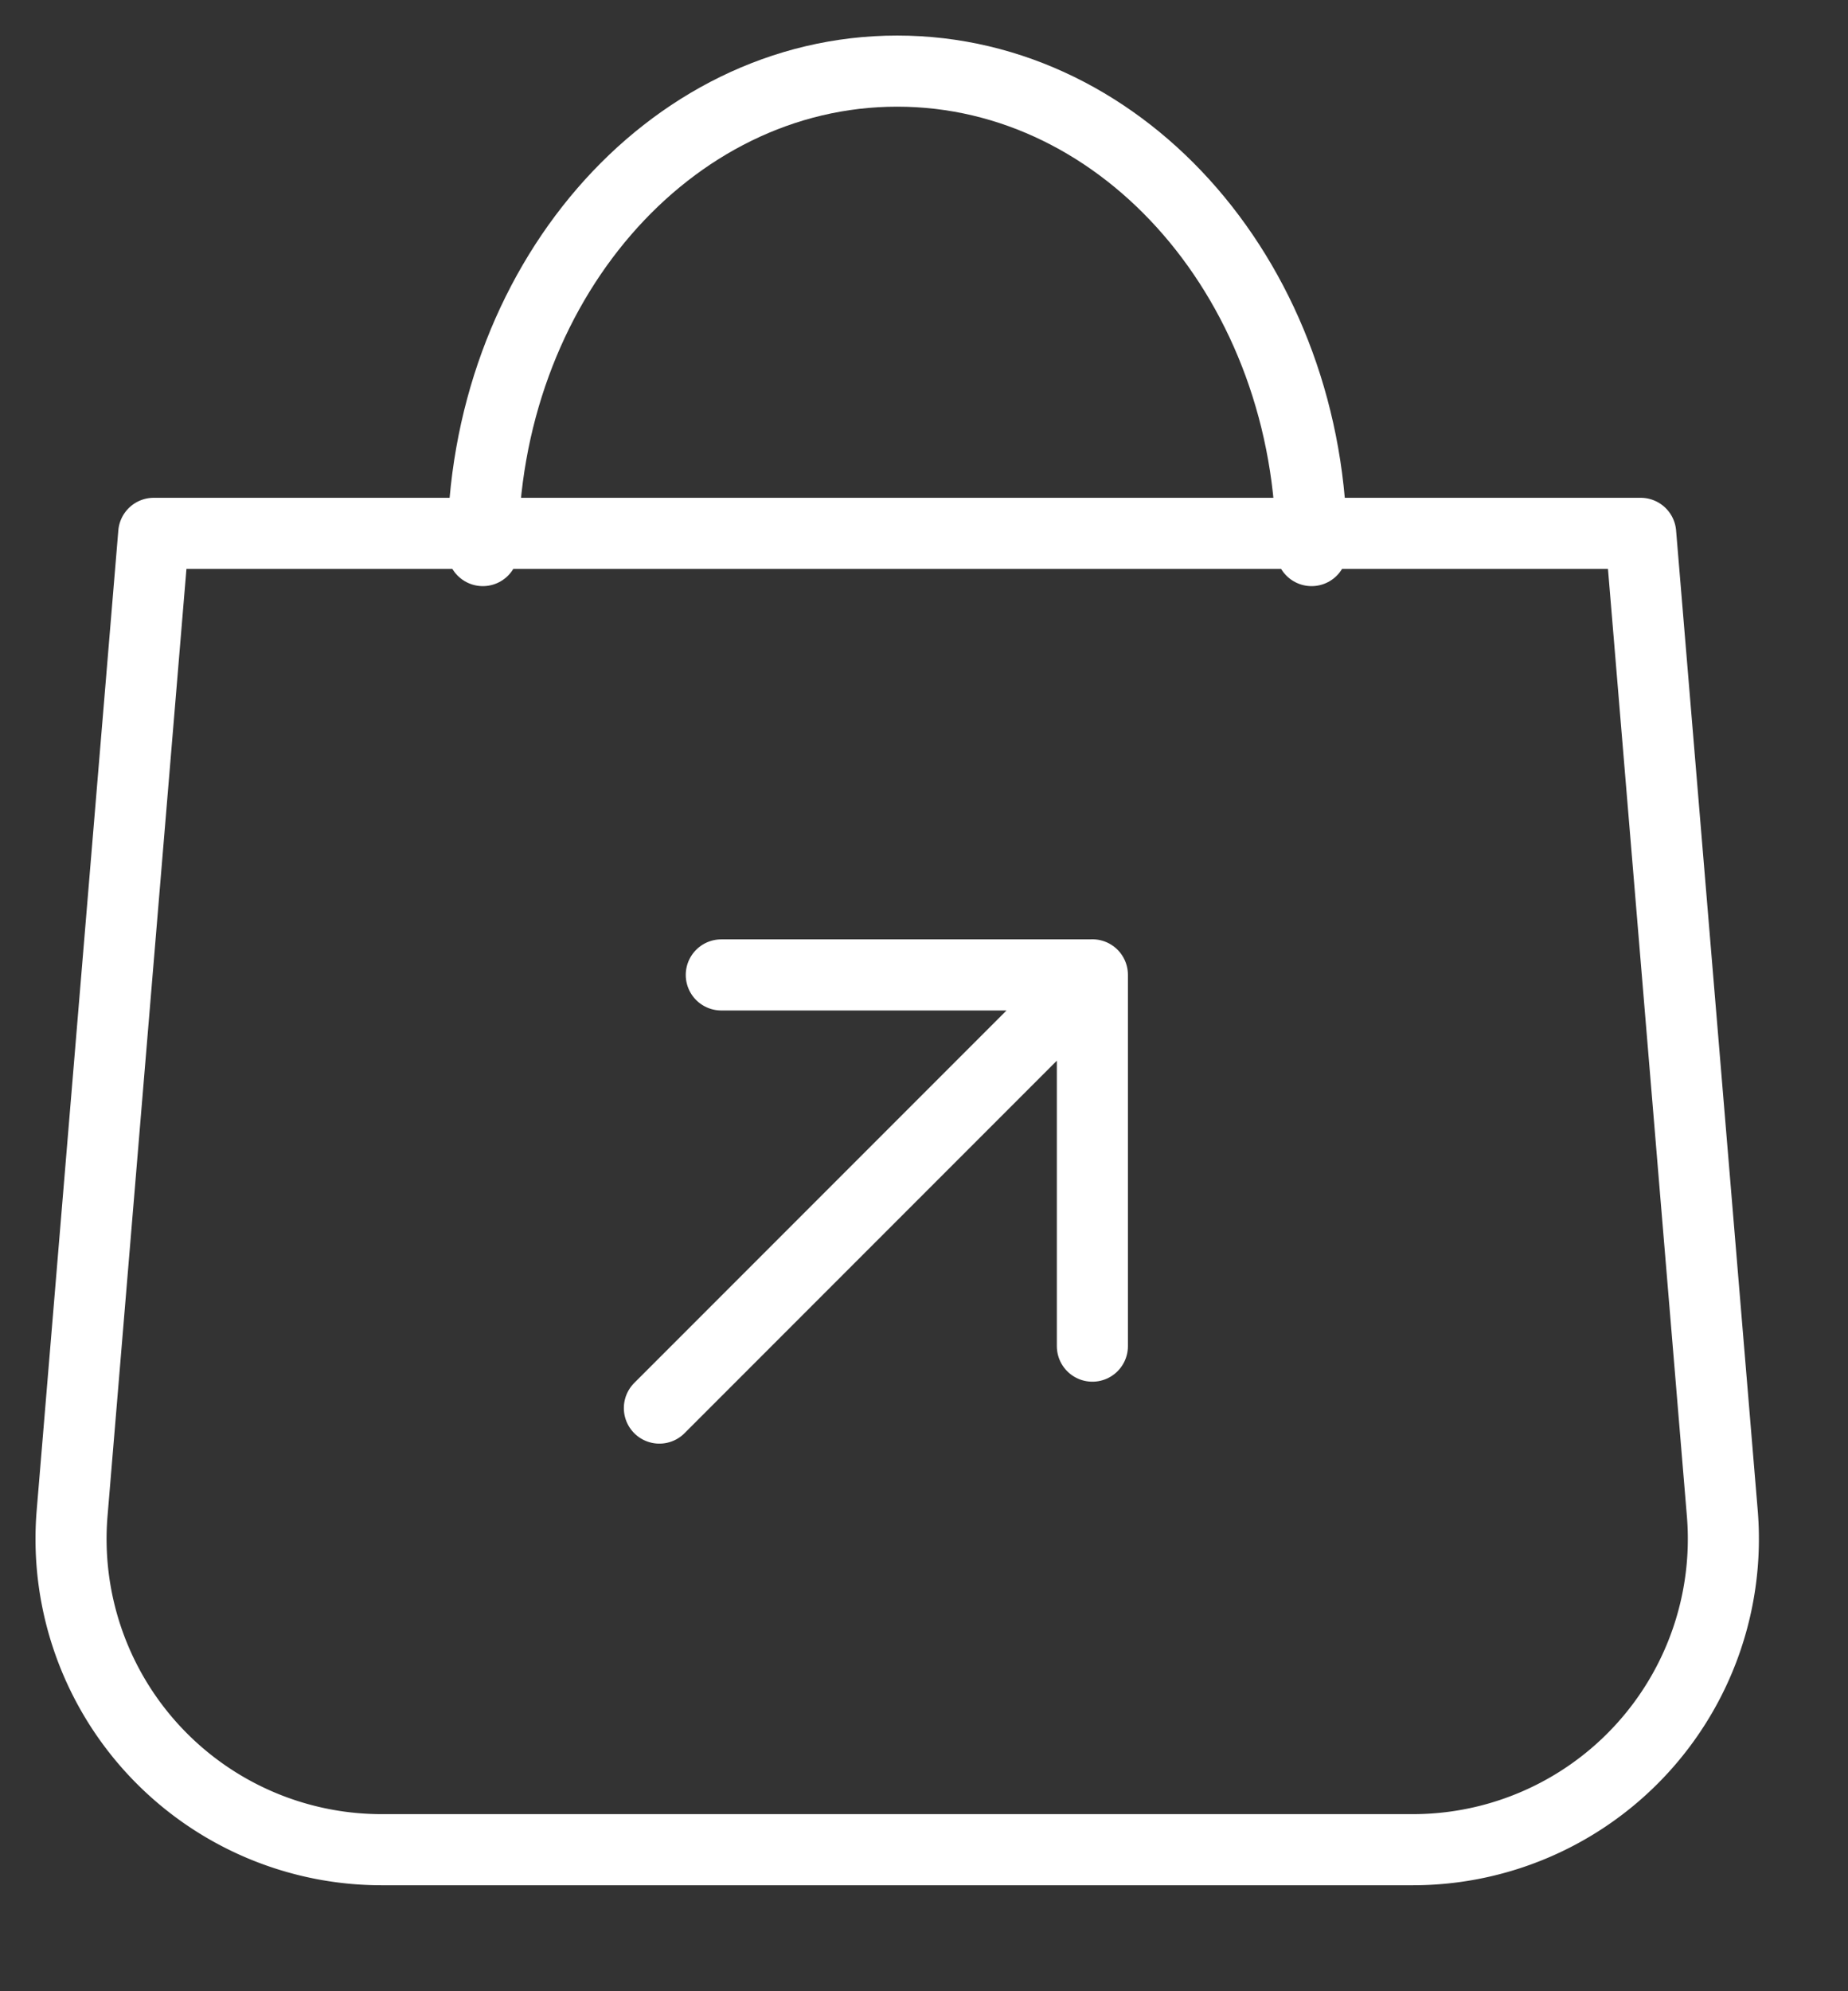 <svg xmlns="http://www.w3.org/2000/svg" viewBox="0 0 26 28"><rect x="0" y="0" width="26" height="28" fill="#333333" stroke="none"/><g fill="none" fill-rule="evenodd" stroke-width="0"><g stroke="#FFF" stroke-linecap="round" stroke-linejoin="round" stroke-width="1"><path d="M19.874 26.01H5.373a4.37 4.37 0 0 1-4.358-4.738L2.163 7.5h20.92l1.148 13.772a4.37 4.37 0 0 1-4.357 4.738"/><path d="M6.793 7.742C6.793 4.019 9.403 1 12.623 1s5.83 3.019 5.83 6.742"/></g><path d="M1.88 15.77 12.324 5.324 22.767 15.77 12.324 26.213z"/><path stroke="#FFF" stroke-linecap="round" stroke-linejoin="round" stroke-width="1" d="m9.277 19.8 6.092-6.092m0 5.221v-5.22m-5.221 0h5.221"/></g></svg>